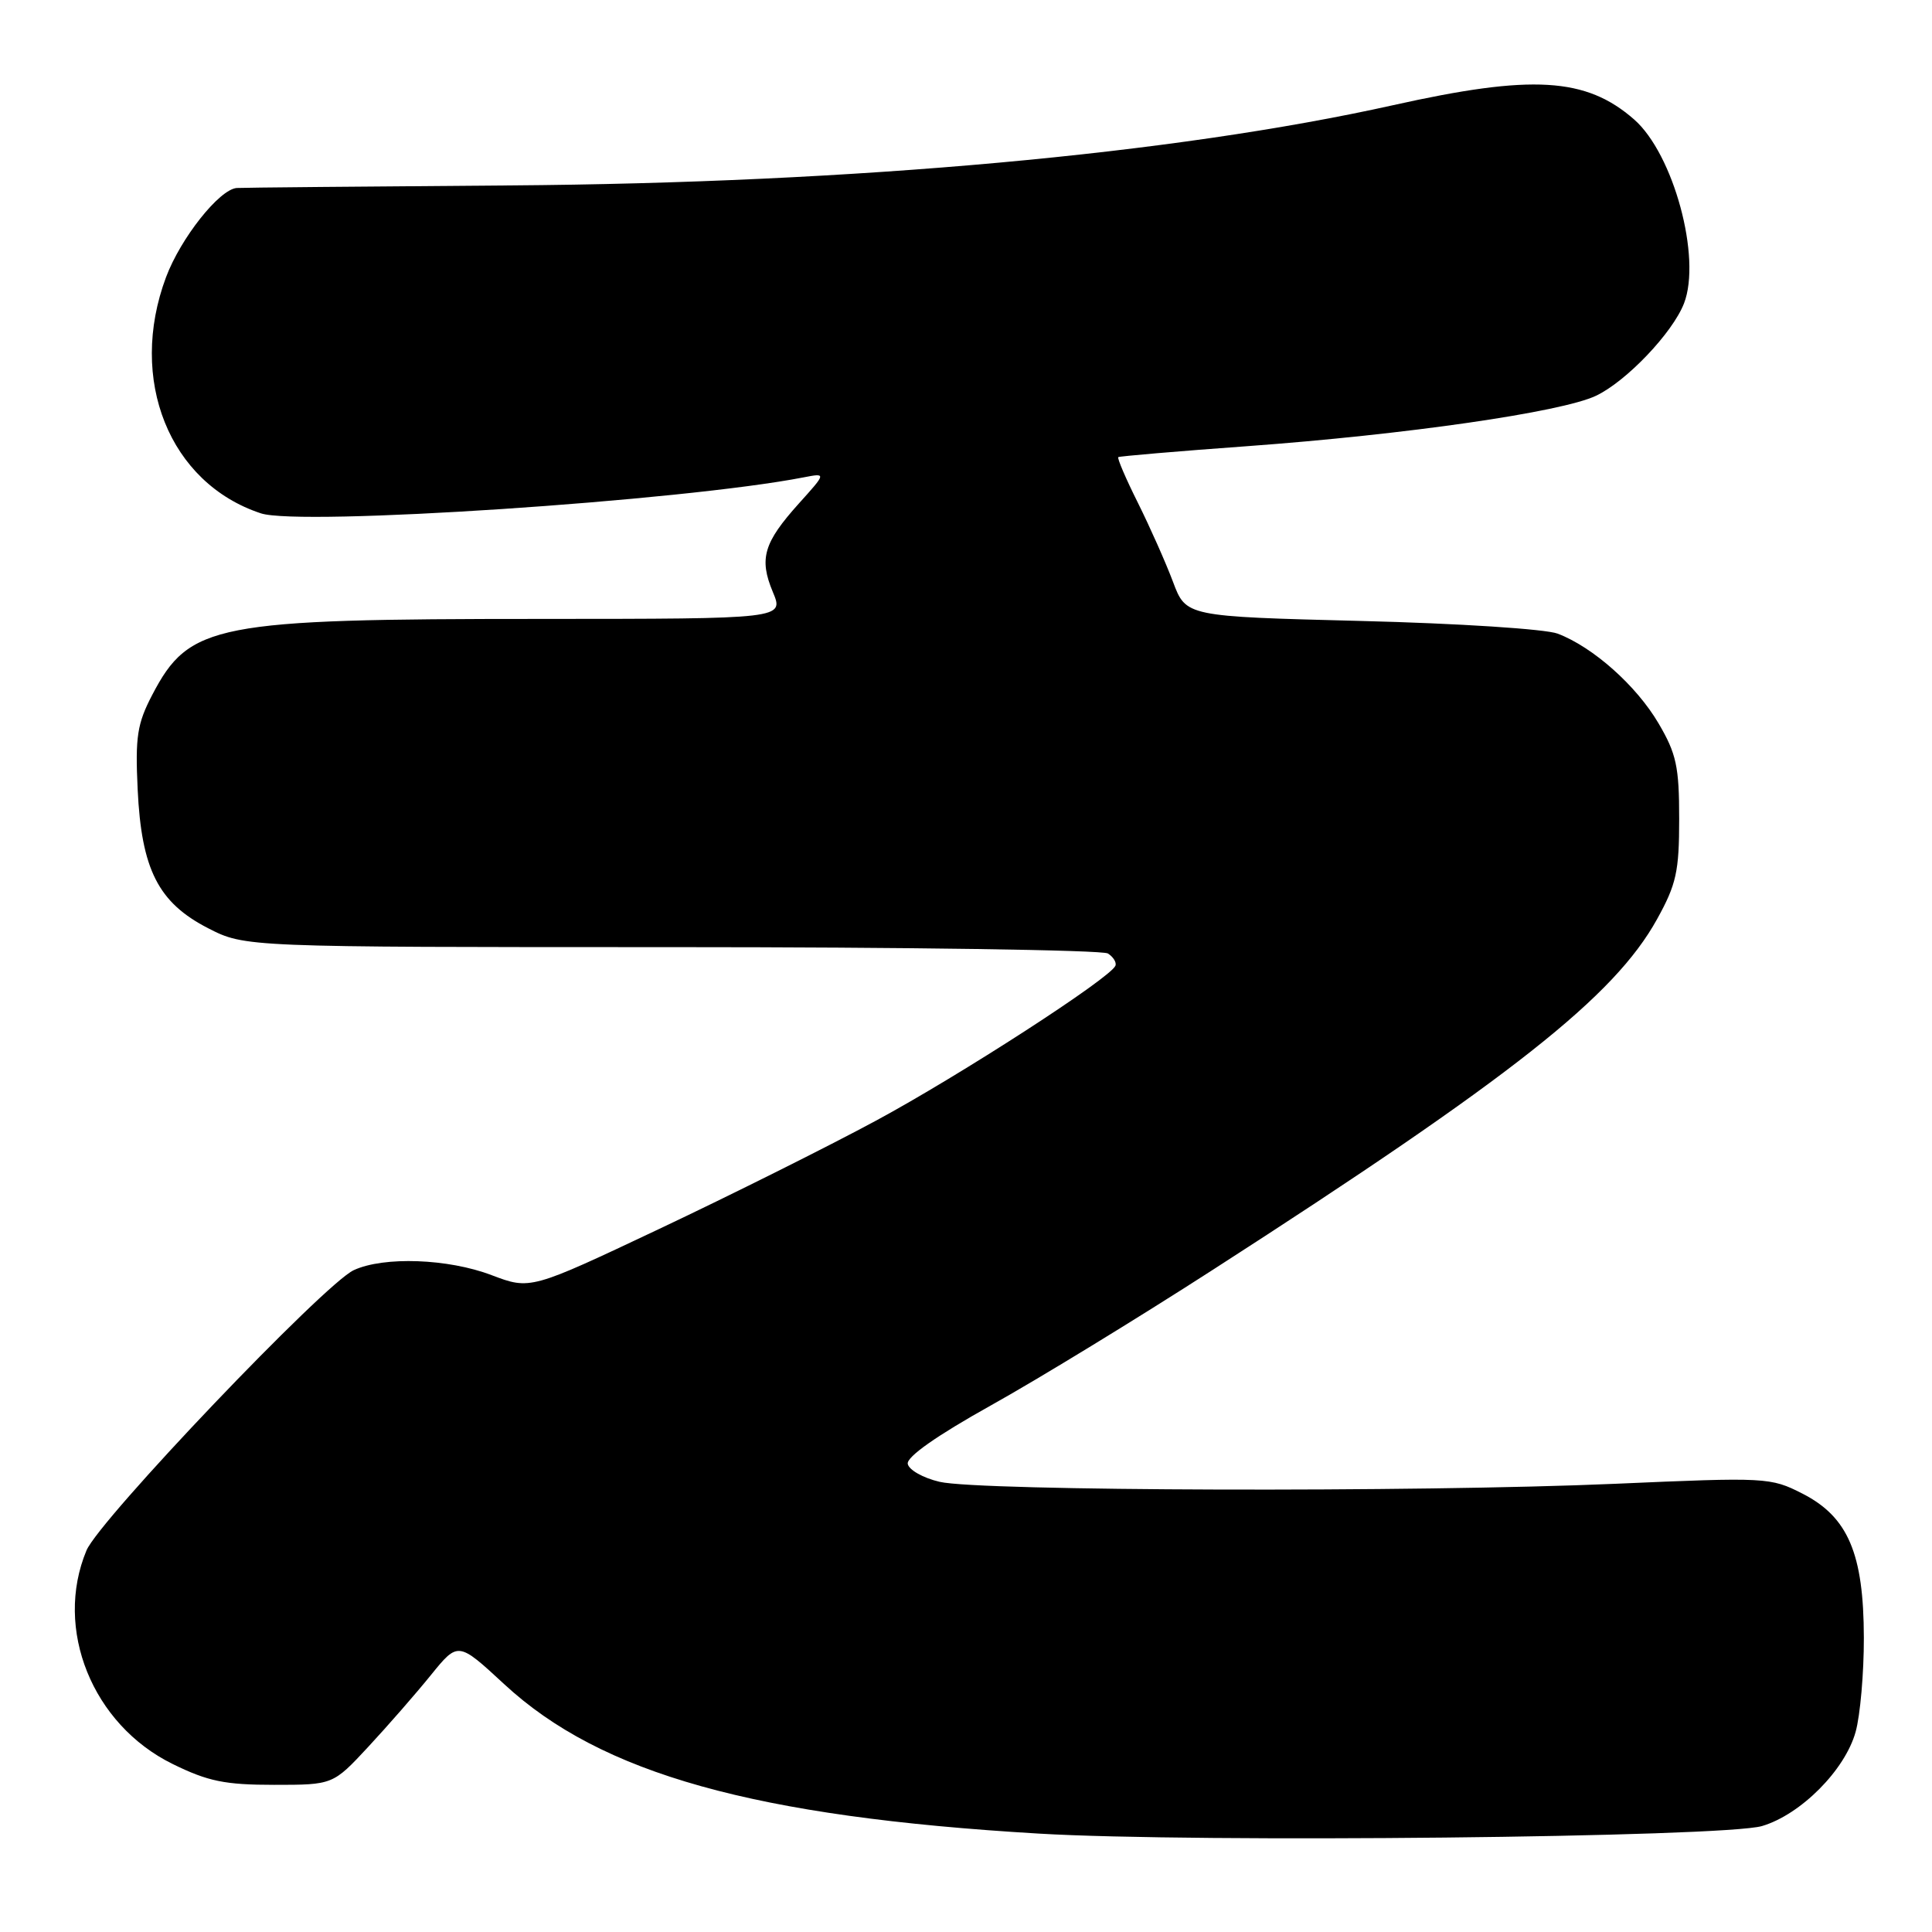 <?xml version="1.0" encoding="UTF-8" standalone="no"?>
<!DOCTYPE svg PUBLIC "-//W3C//DTD SVG 1.1//EN" "http://www.w3.org/Graphics/SVG/1.1/DTD/svg11.dtd" >
<svg xmlns="http://www.w3.org/2000/svg" xmlns:xlink="http://www.w3.org/1999/xlink" version="1.1" viewBox="0 0 256 256">
 <g >
 <path fill="currentColor"
d=" M 233.48 241.96 C 238.61 240.44 244.48 234.54 245.88 229.48 C 246.49 227.29 246.98 221.68 246.97 217.00 C 246.95 205.86 244.88 201.00 238.83 197.91 C 234.61 195.76 234.06 195.73 214.01 196.61 C 187.81 197.75 129.73 197.59 124.51 196.35 C 122.31 195.84 120.41 194.76 120.28 193.96 C 120.13 193.03 124.16 190.21 131.27 186.24 C 137.45 182.80 150.71 174.70 160.73 168.24 C 200.36 142.73 213.89 132.05 219.56 121.81 C 222.13 117.17 222.50 115.48 222.50 108.50 C 222.50 101.58 222.13 99.87 219.76 95.84 C 216.83 90.85 211.08 85.74 206.40 83.96 C 204.79 83.35 193.21 82.60 180.33 82.28 C 157.15 81.69 157.15 81.69 155.43 77.10 C 154.48 74.57 152.39 69.87 150.79 66.65 C 149.18 63.43 148.01 60.70 148.18 60.57 C 148.36 60.45 156.05 59.79 165.28 59.12 C 186.25 57.59 206.92 54.61 211.48 52.44 C 215.50 50.53 221.62 44.11 223.14 40.20 C 225.48 34.14 221.75 20.39 216.52 15.82 C 210.15 10.25 203.01 9.83 184.63 13.93 C 155.57 20.40 113.37 24.24 67.50 24.57 C 48.25 24.71 31.99 24.86 31.37 24.91 C 29.06 25.09 23.94 31.55 22.00 36.73 C 16.93 50.29 22.44 64.02 34.57 68.02 C 39.77 69.74 90.43 66.38 106.50 63.25 C 109.50 62.67 109.50 62.67 105.85 66.72 C 101.19 71.91 100.56 74.02 102.40 78.43 C 103.90 82.00 103.90 82.00 71.70 82.01 C 28.44 82.01 25.09 82.67 20.18 92.06 C 18.18 95.89 17.91 97.62 18.24 104.58 C 18.74 115.21 20.97 119.60 27.57 122.99 C 32.47 125.50 32.47 125.50 88.98 125.50 C 120.07 125.50 146.09 125.88 146.80 126.34 C 147.52 126.80 147.97 127.53 147.80 127.96 C 147.18 129.57 127.17 142.51 116.06 148.50 C 109.70 151.93 96.80 158.37 87.39 162.82 C 70.28 170.91 70.28 170.91 65.13 168.96 C 59.38 166.77 50.86 166.46 46.88 168.30 C 43.00 170.08 13.16 201.38 11.46 205.44 C 7.12 215.84 12.23 228.51 22.88 233.74 C 27.56 236.04 29.81 236.50 36.31 236.50 C 44.12 236.50 44.12 236.50 48.81 231.45 C 51.39 228.67 55.12 224.40 57.10 221.95 C 60.70 217.51 60.70 217.51 66.81 223.16 C 79.65 235.05 99.97 240.73 137.63 242.96 C 158.41 244.20 228.39 243.46 233.48 241.96 Z "/>
</g>
</svg>